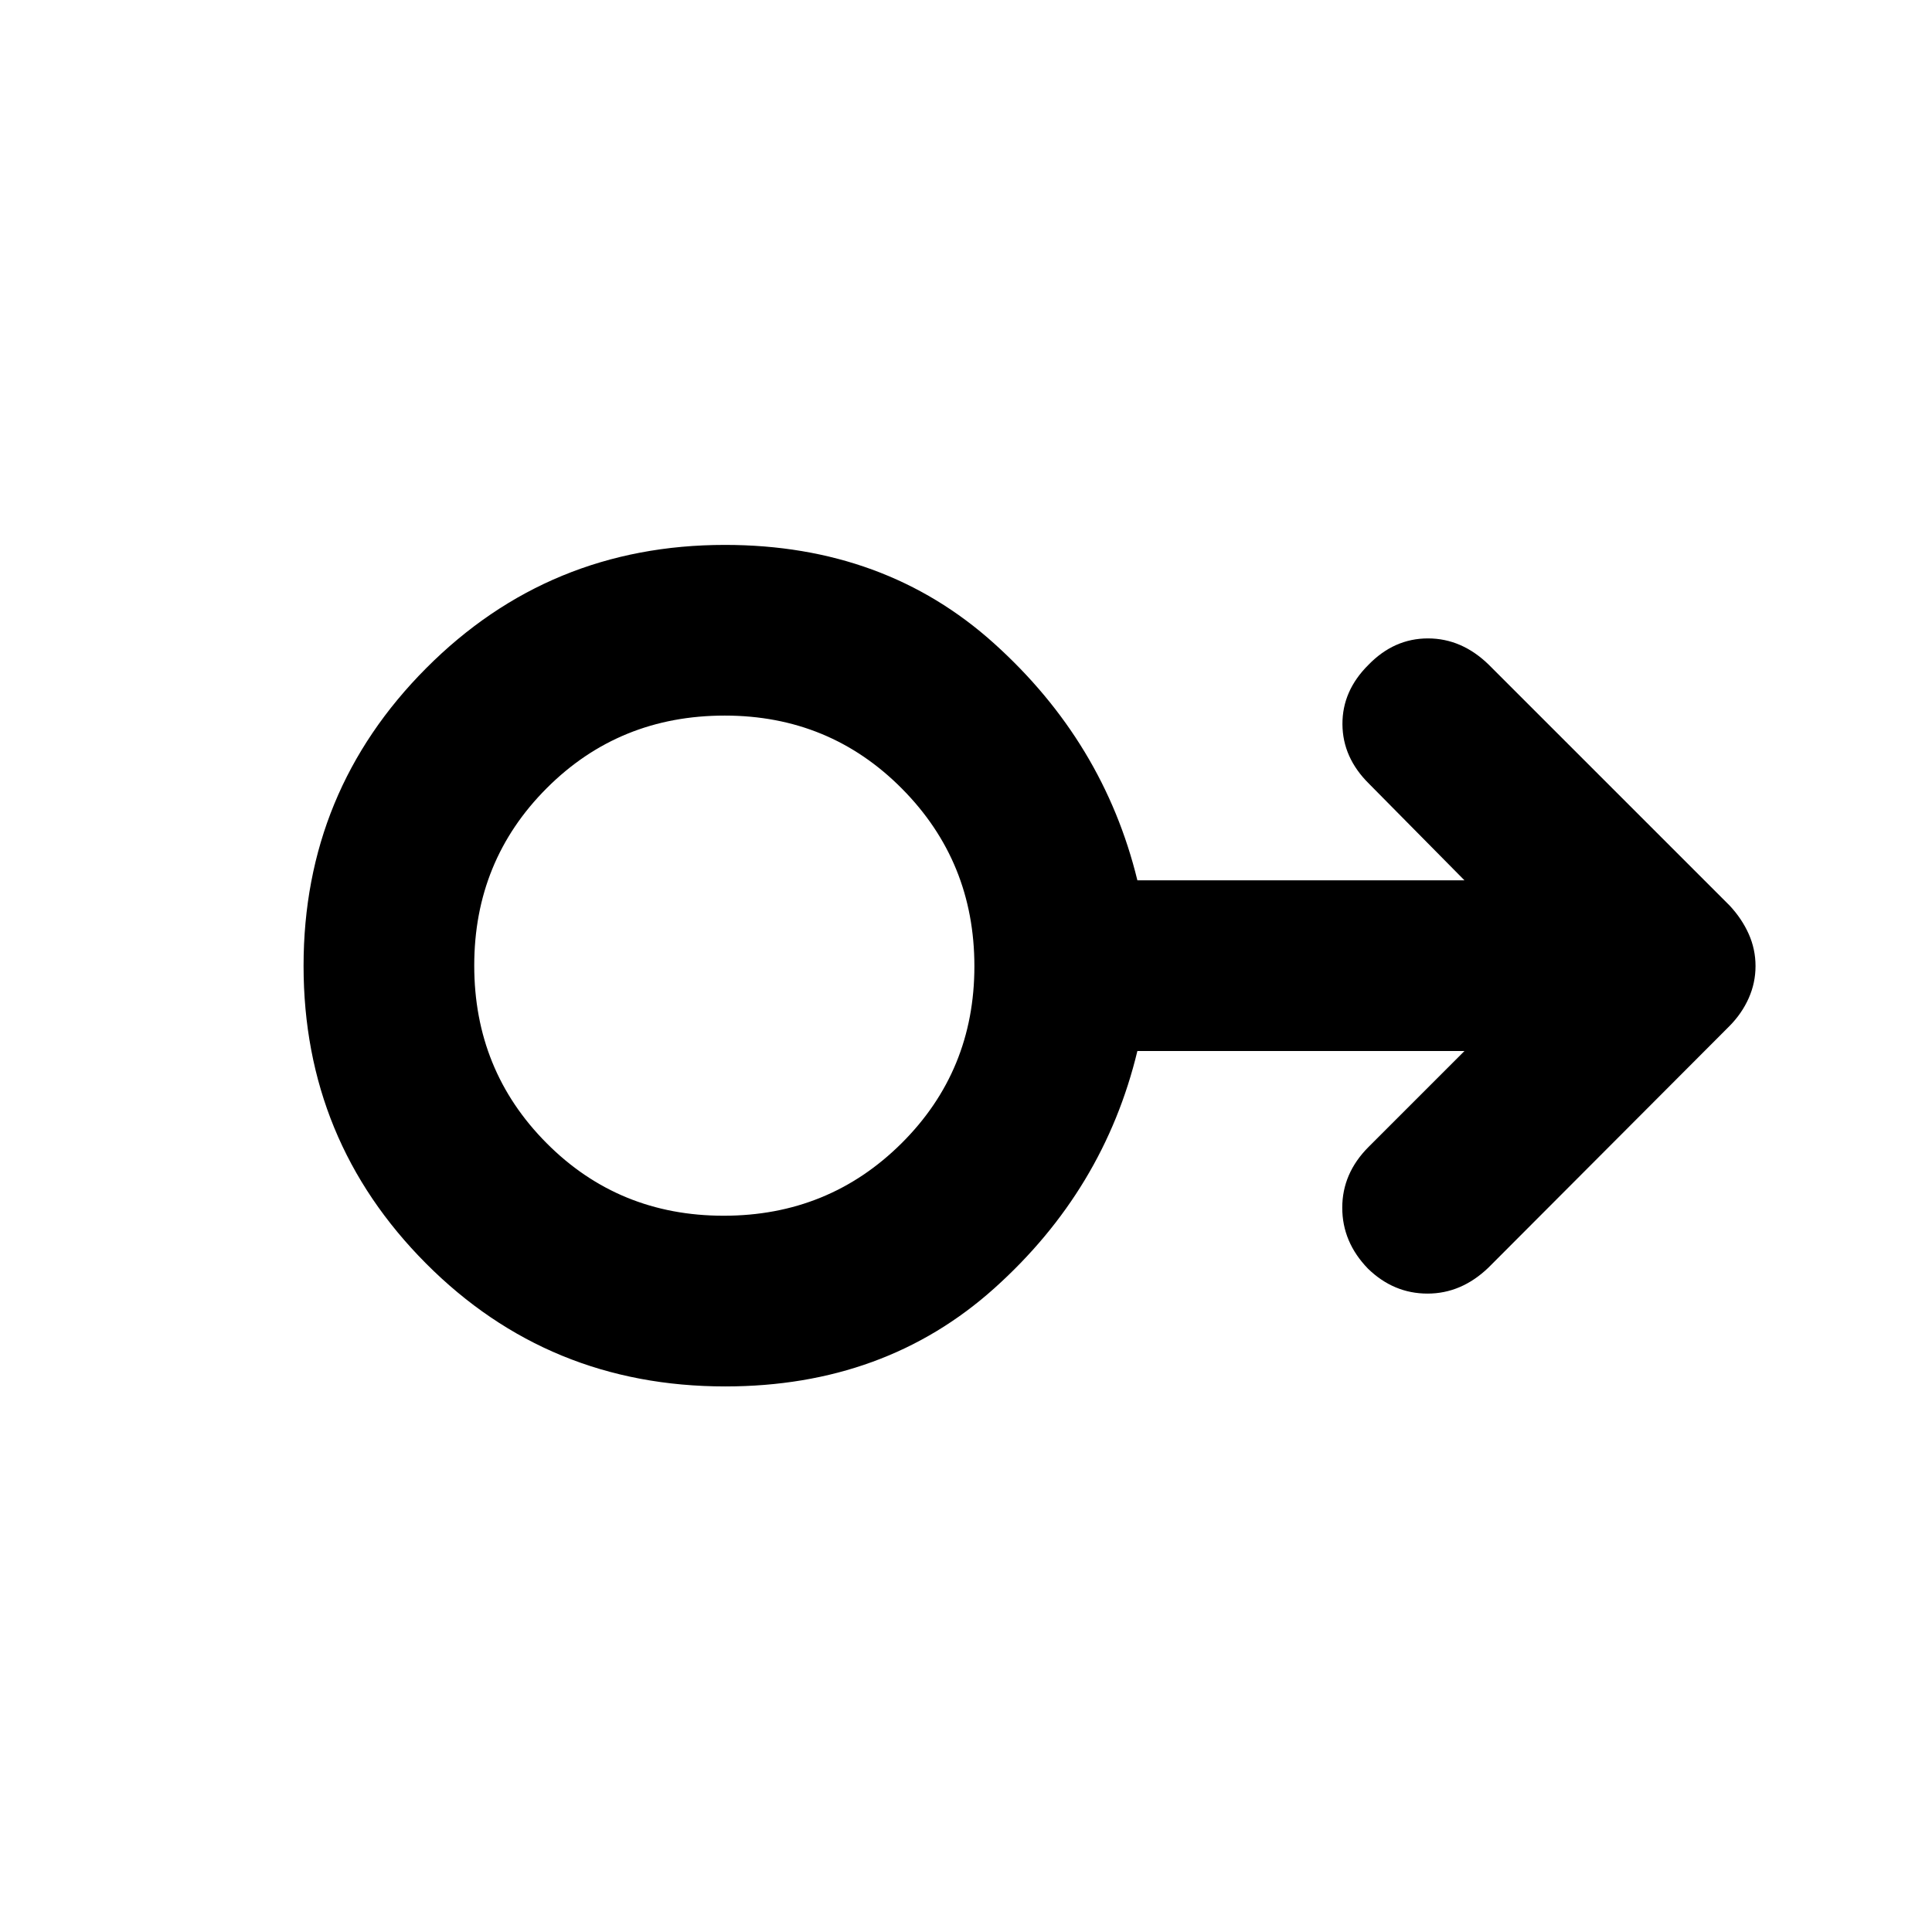 <svg xmlns="http://www.w3.org/2000/svg" height="40" viewBox="0 -960 960 960" width="40"><path d="M360.35-271.09q-87.84 0-148.67-61.1-60.84-61.09-60.84-147.88 0-86.79 60.99-147.98 60.99-61.19 148.39-61.19 79.39 0 133.78 49 54.4 49 71.16 117.67h162.53l-47.47-48.03q-13.08-12.94-13.17-29.54-.09-16.61 12.94-29.53 12.73-13.11 29.55-13.11t30.26 13.11l119.64 119.63q6.11 6.55 9.49 14.13 3.38 7.59 3.38 15.94t-3.39 15.96q-3.38 7.6-9.52 13.82L739.63-330.16q-13.46 12.94-30.3 12.94-16.85 0-29.61-12.41-12.76-13.17-12.76-30.26 0-17.1 13.03-30.17l47.7-47.7H565.16q-16.61 69-71.01 117.83-54.41 48.84-133.8 48.84Zm-.76-84.82q52.16 0 88.37-35.99 36.21-35.99 36.21-87.97 0-51.99-36.01-88.27-36.01-36.29-88.03-36.29-52.43 0-88.45 36.06-36.03 36.06-36.03 88.14 0 52.09 35.9 88.2 35.89 36.12 88.04 36.12Zm.49-124.09Z"/></svg>